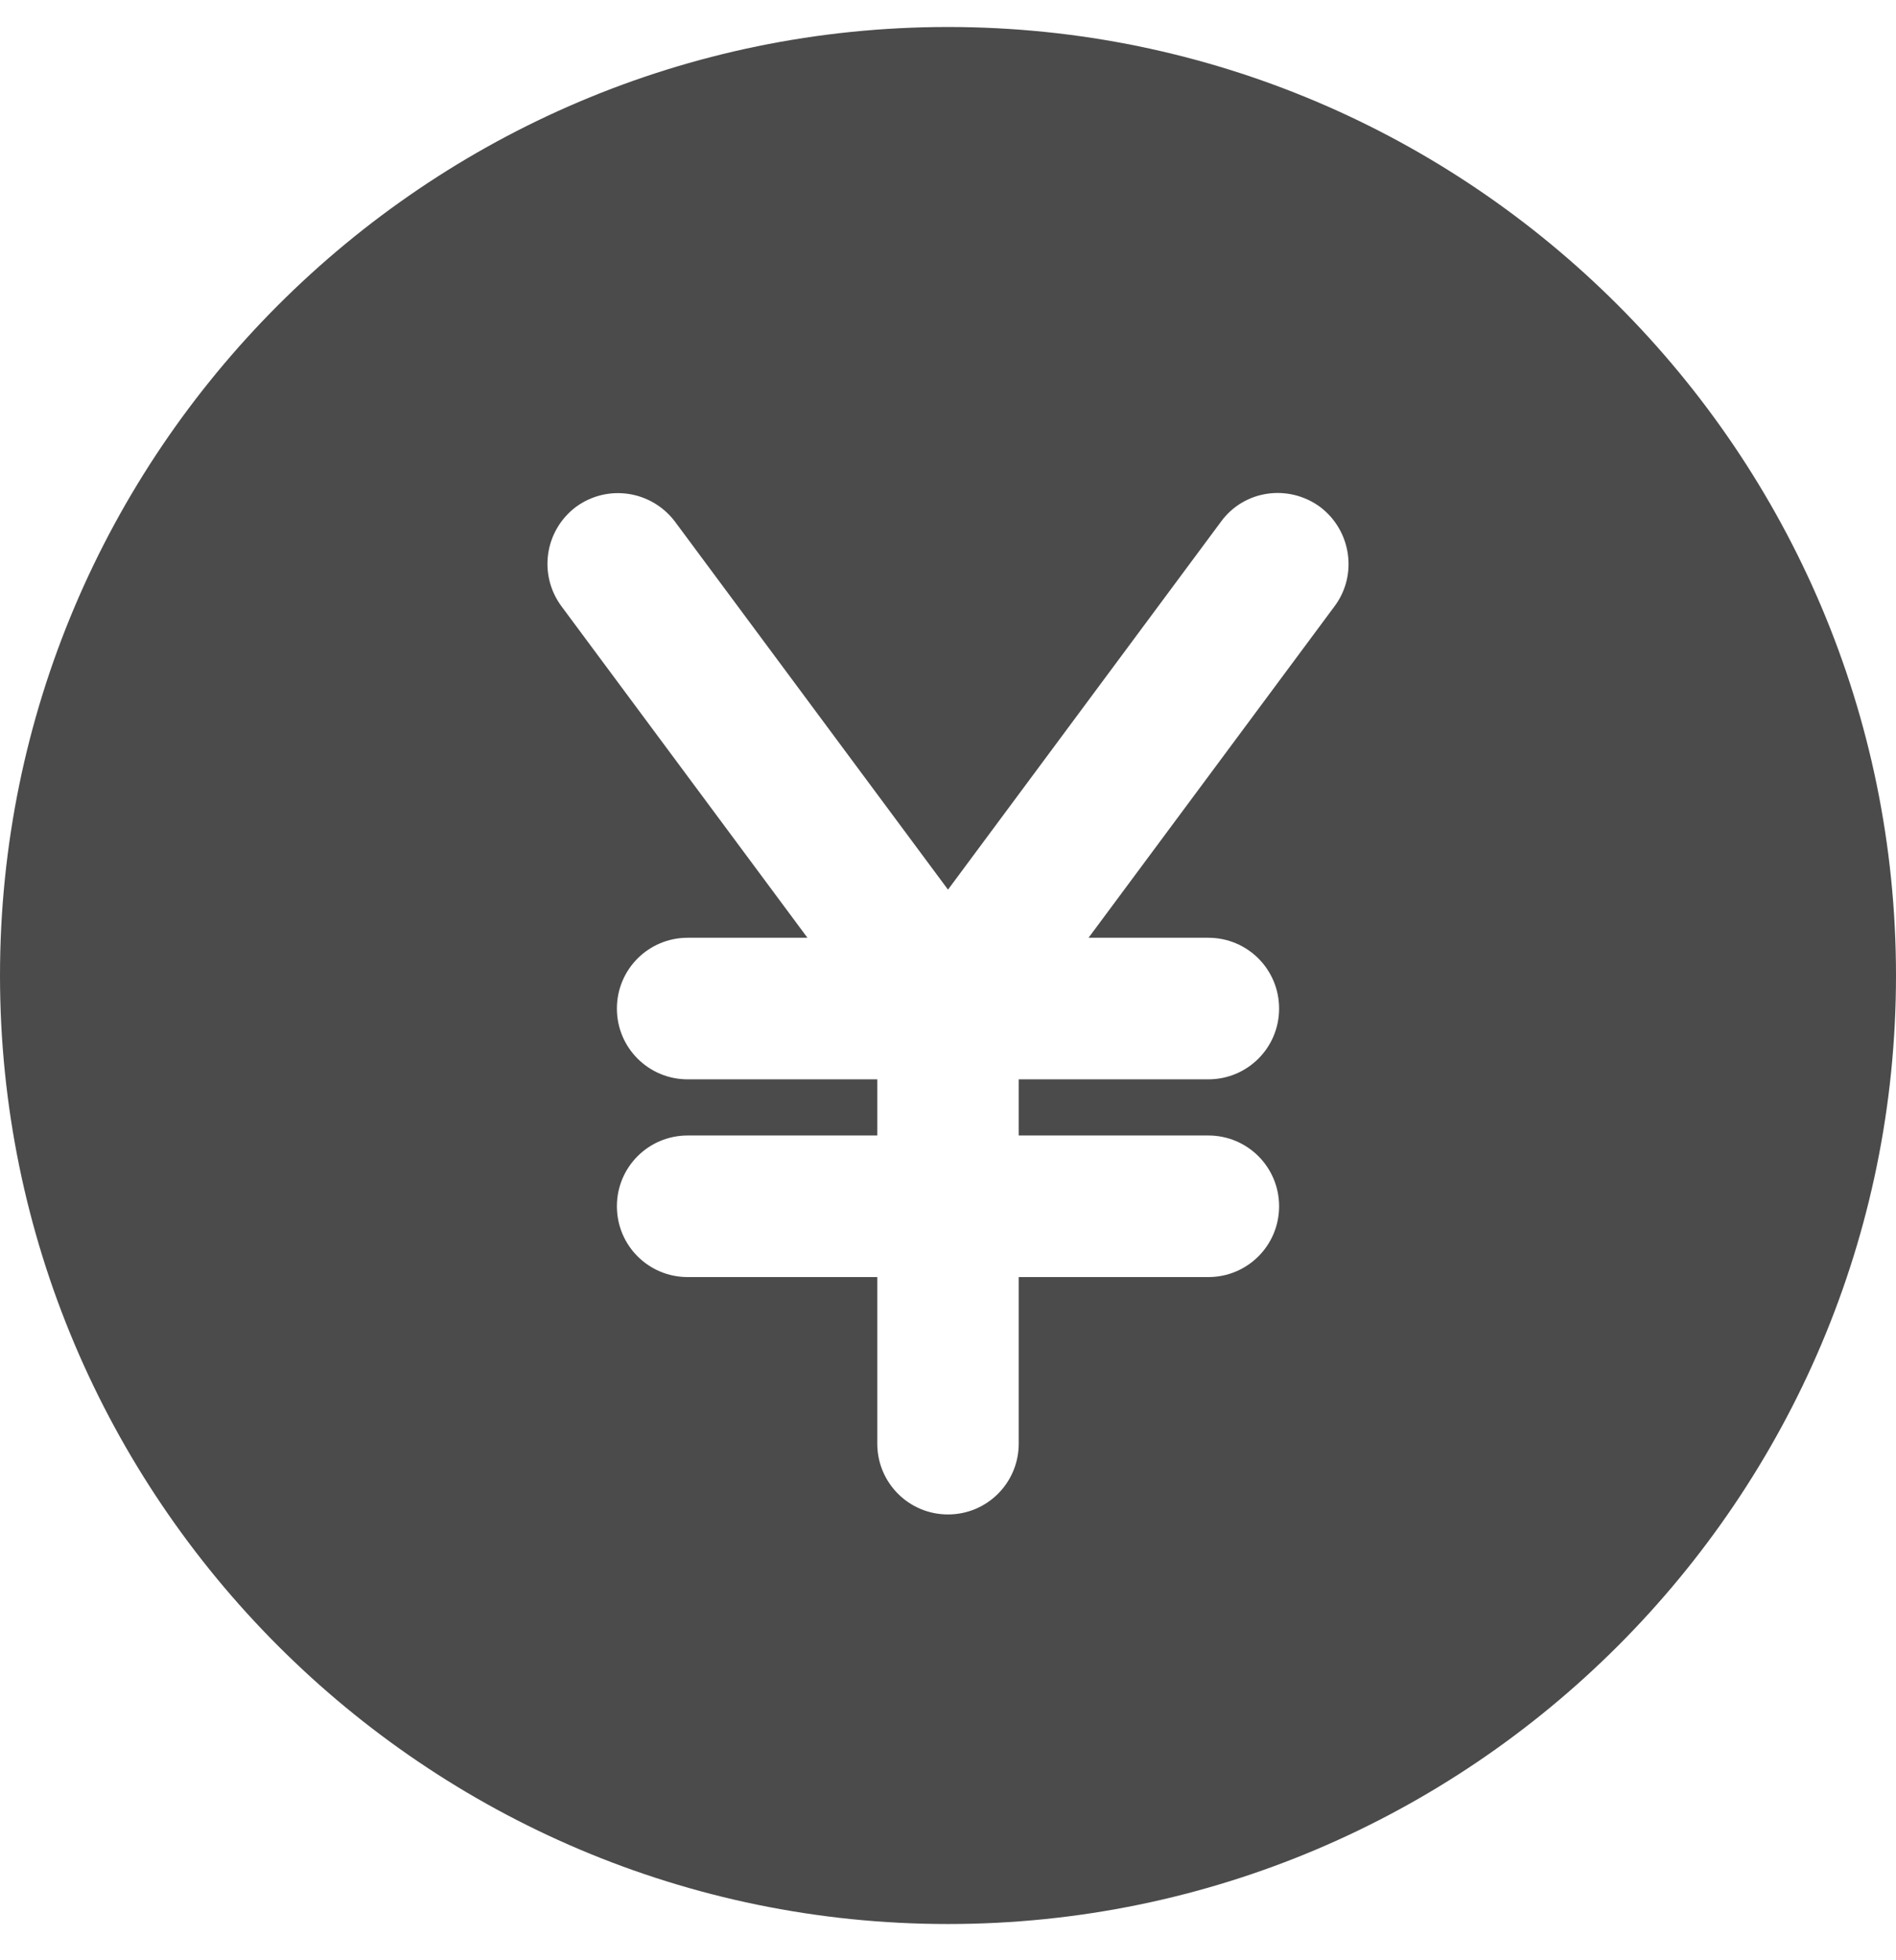<svg width="30" height="31" viewBox="0 0 30 31" fill="none" xmlns="http://www.w3.org/2000/svg">
<path d="M15 0.427C6.731 0.427 0 7.159 0 15.427C0 23.696 6.731 30.427 15 30.427C23.269 30.427 30 23.696 30 15.427C30 7.159 23.269 0.427 15 0.427ZM21.119 9.584L17.224 14.83H19.119C19.739 14.83 20.239 15.33 20.239 15.95C20.239 16.569 19.739 17.069 19.119 17.069H16.119V17.957H19.119C19.739 17.957 20.239 18.457 20.239 19.076C20.239 19.696 19.739 20.196 19.119 20.196H16.119V22.83C16.119 23.45 15.619 23.95 15 23.95C14.381 23.95 13.881 23.45 13.881 22.83V20.196H10.881C10.261 20.196 9.761 19.696 9.761 19.076C9.761 18.457 10.261 17.957 10.881 17.957H13.881V17.069H10.881C10.261 17.069 9.761 16.569 9.761 15.95C9.761 15.33 10.261 14.83 10.881 14.83H12.776L8.881 9.584C8.515 9.084 8.619 8.39 9.112 8.017C9.612 7.651 10.306 7.756 10.679 8.248L15 14.069L19.321 8.248C19.687 7.748 20.388 7.651 20.888 8.017C21.381 8.39 21.485 9.091 21.119 9.584Z" fill="#4B4B4B"/>
</svg>
